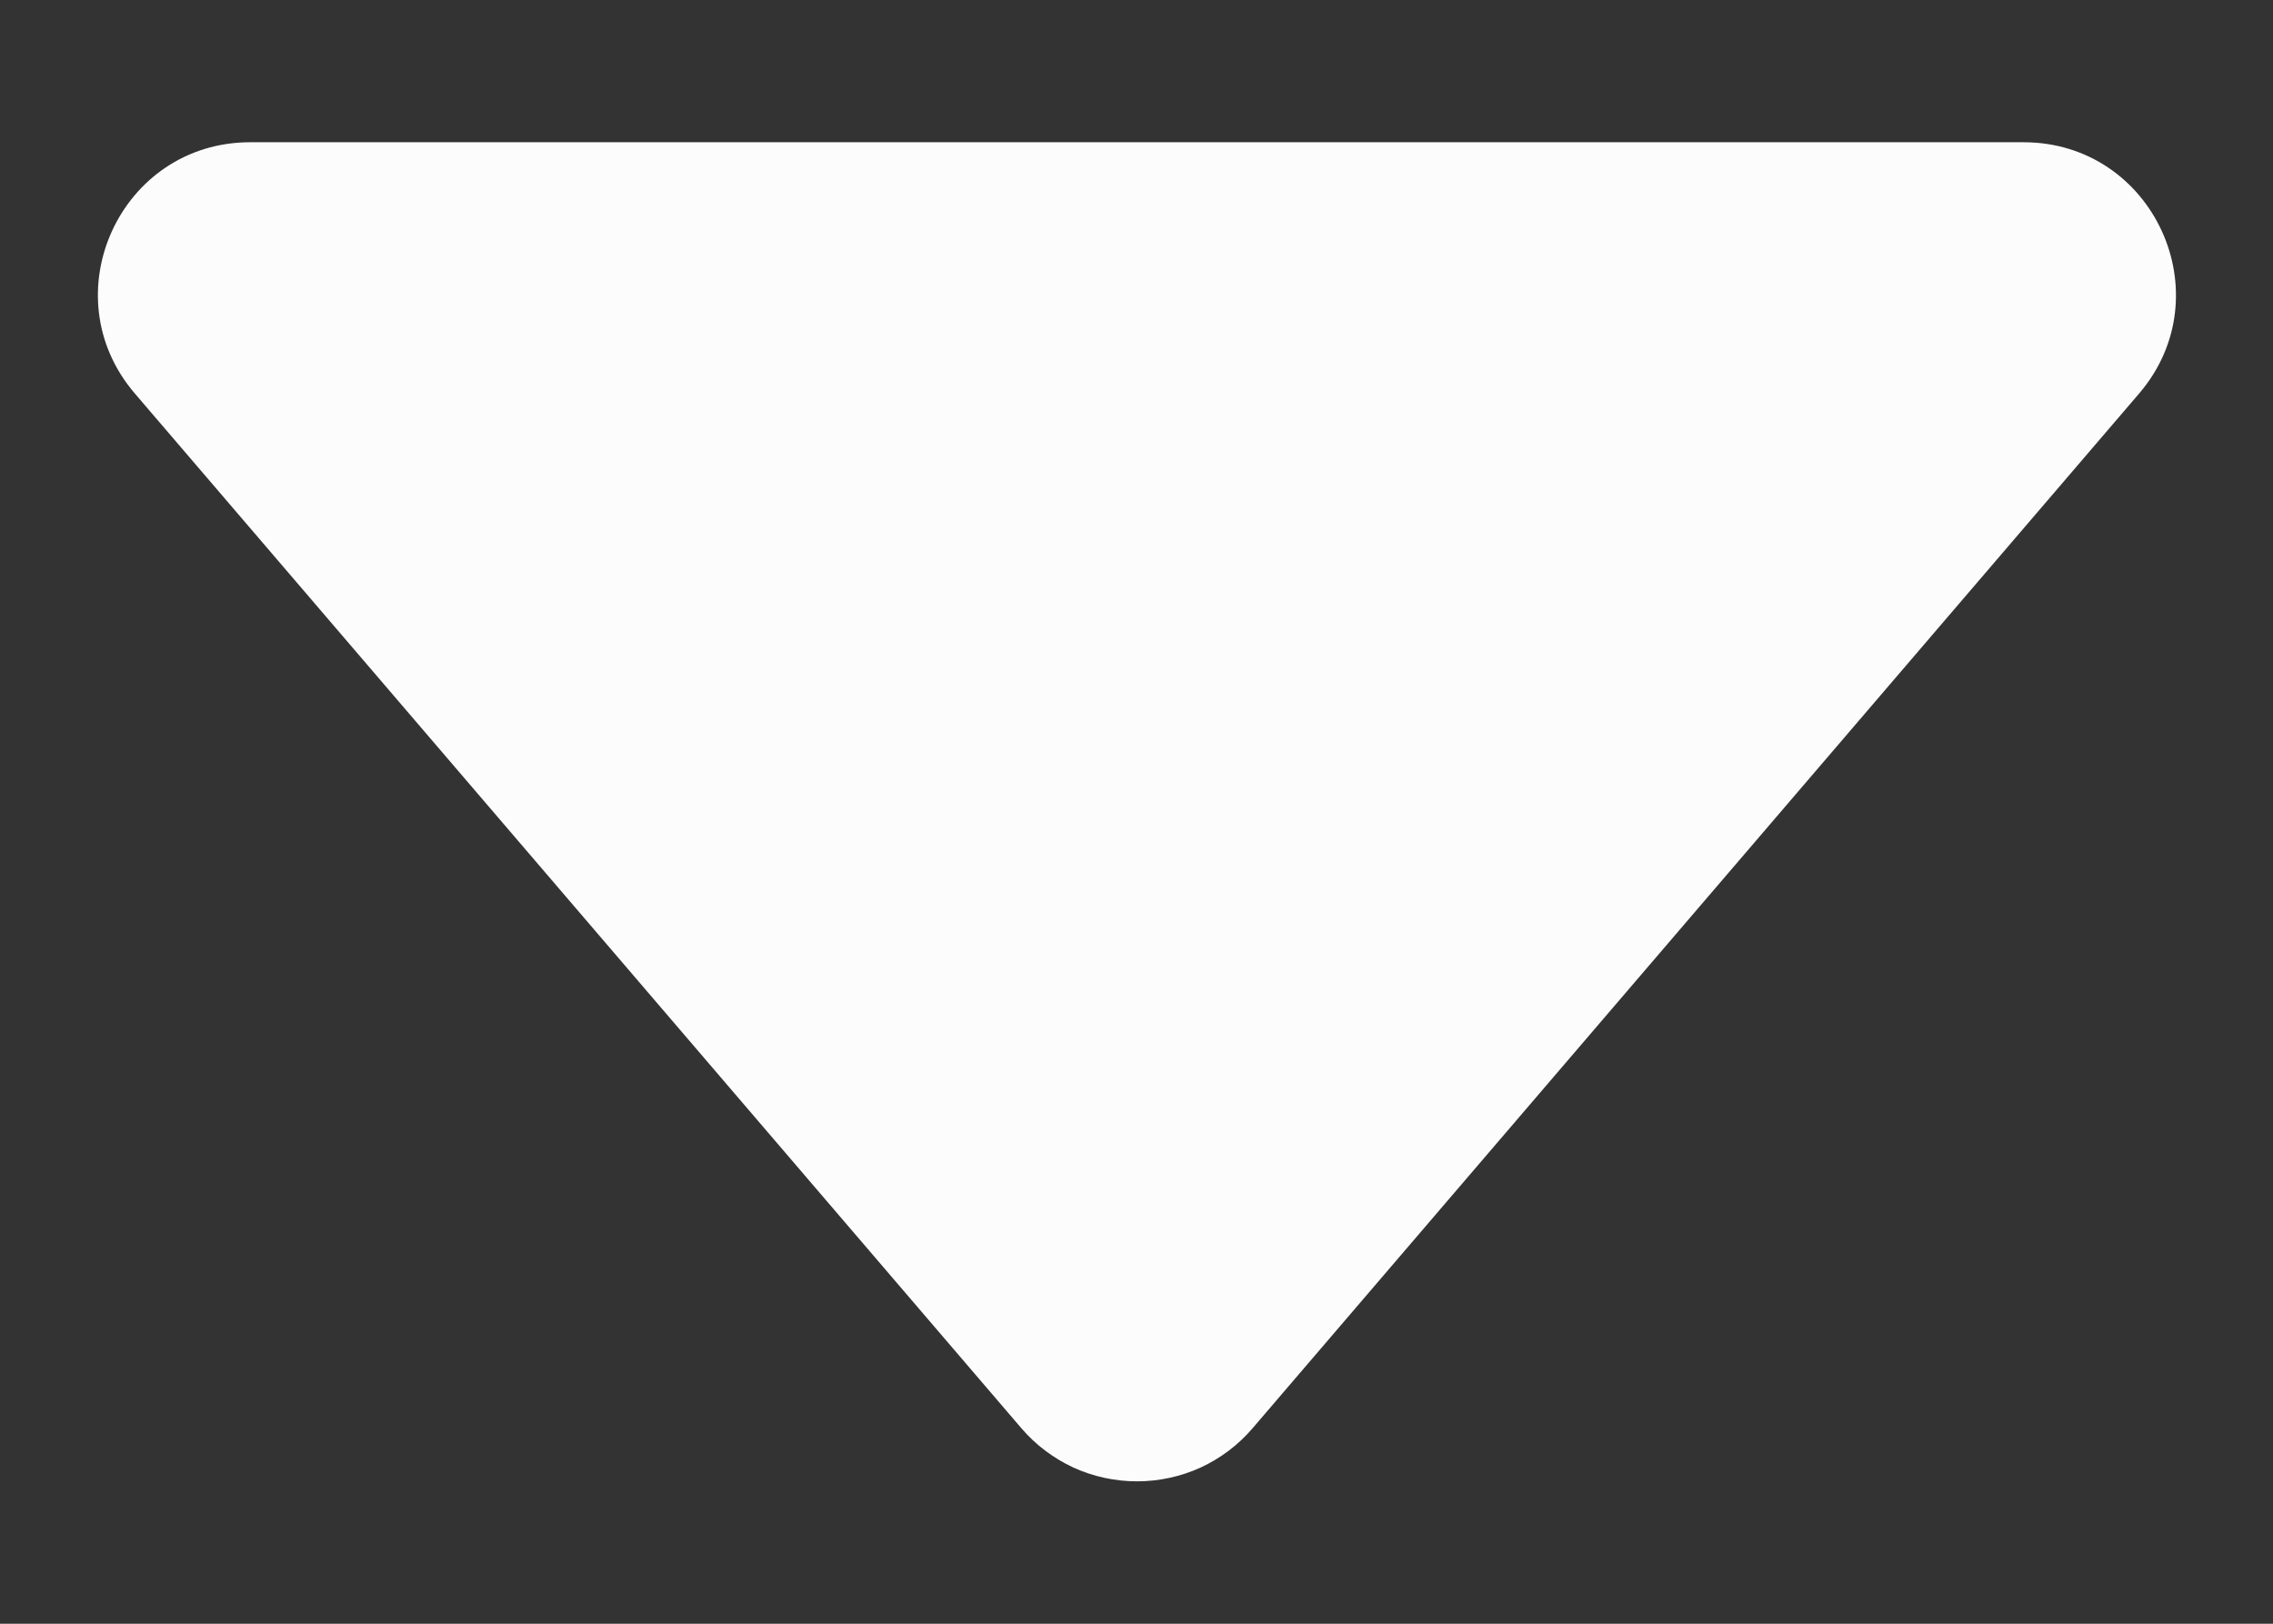 <svg width="14" height="10" viewBox="0 0 14 10" fill="none" xmlns="http://www.w3.org/2000/svg">
<rect x="0" y="0" width="14" height="10" fill="#333333" stroke="none"/>
<path d="M0.831 2.424L6.291 8.796C6.379 8.899 6.489 8.981 6.611 9.038C6.734 9.094 6.868 9.123 7.003 9.123C7.138 9.123 7.272 9.094 7.395 9.038C7.518 8.981 7.627 8.899 7.715 8.796L13.175 2.424C13.696 1.816 13.264 0.876 12.463 0.876L1.541 0.876C0.741 0.876 0.309 1.816 0.831 2.424Z" fill="#FCFCFC"/>
</svg>
